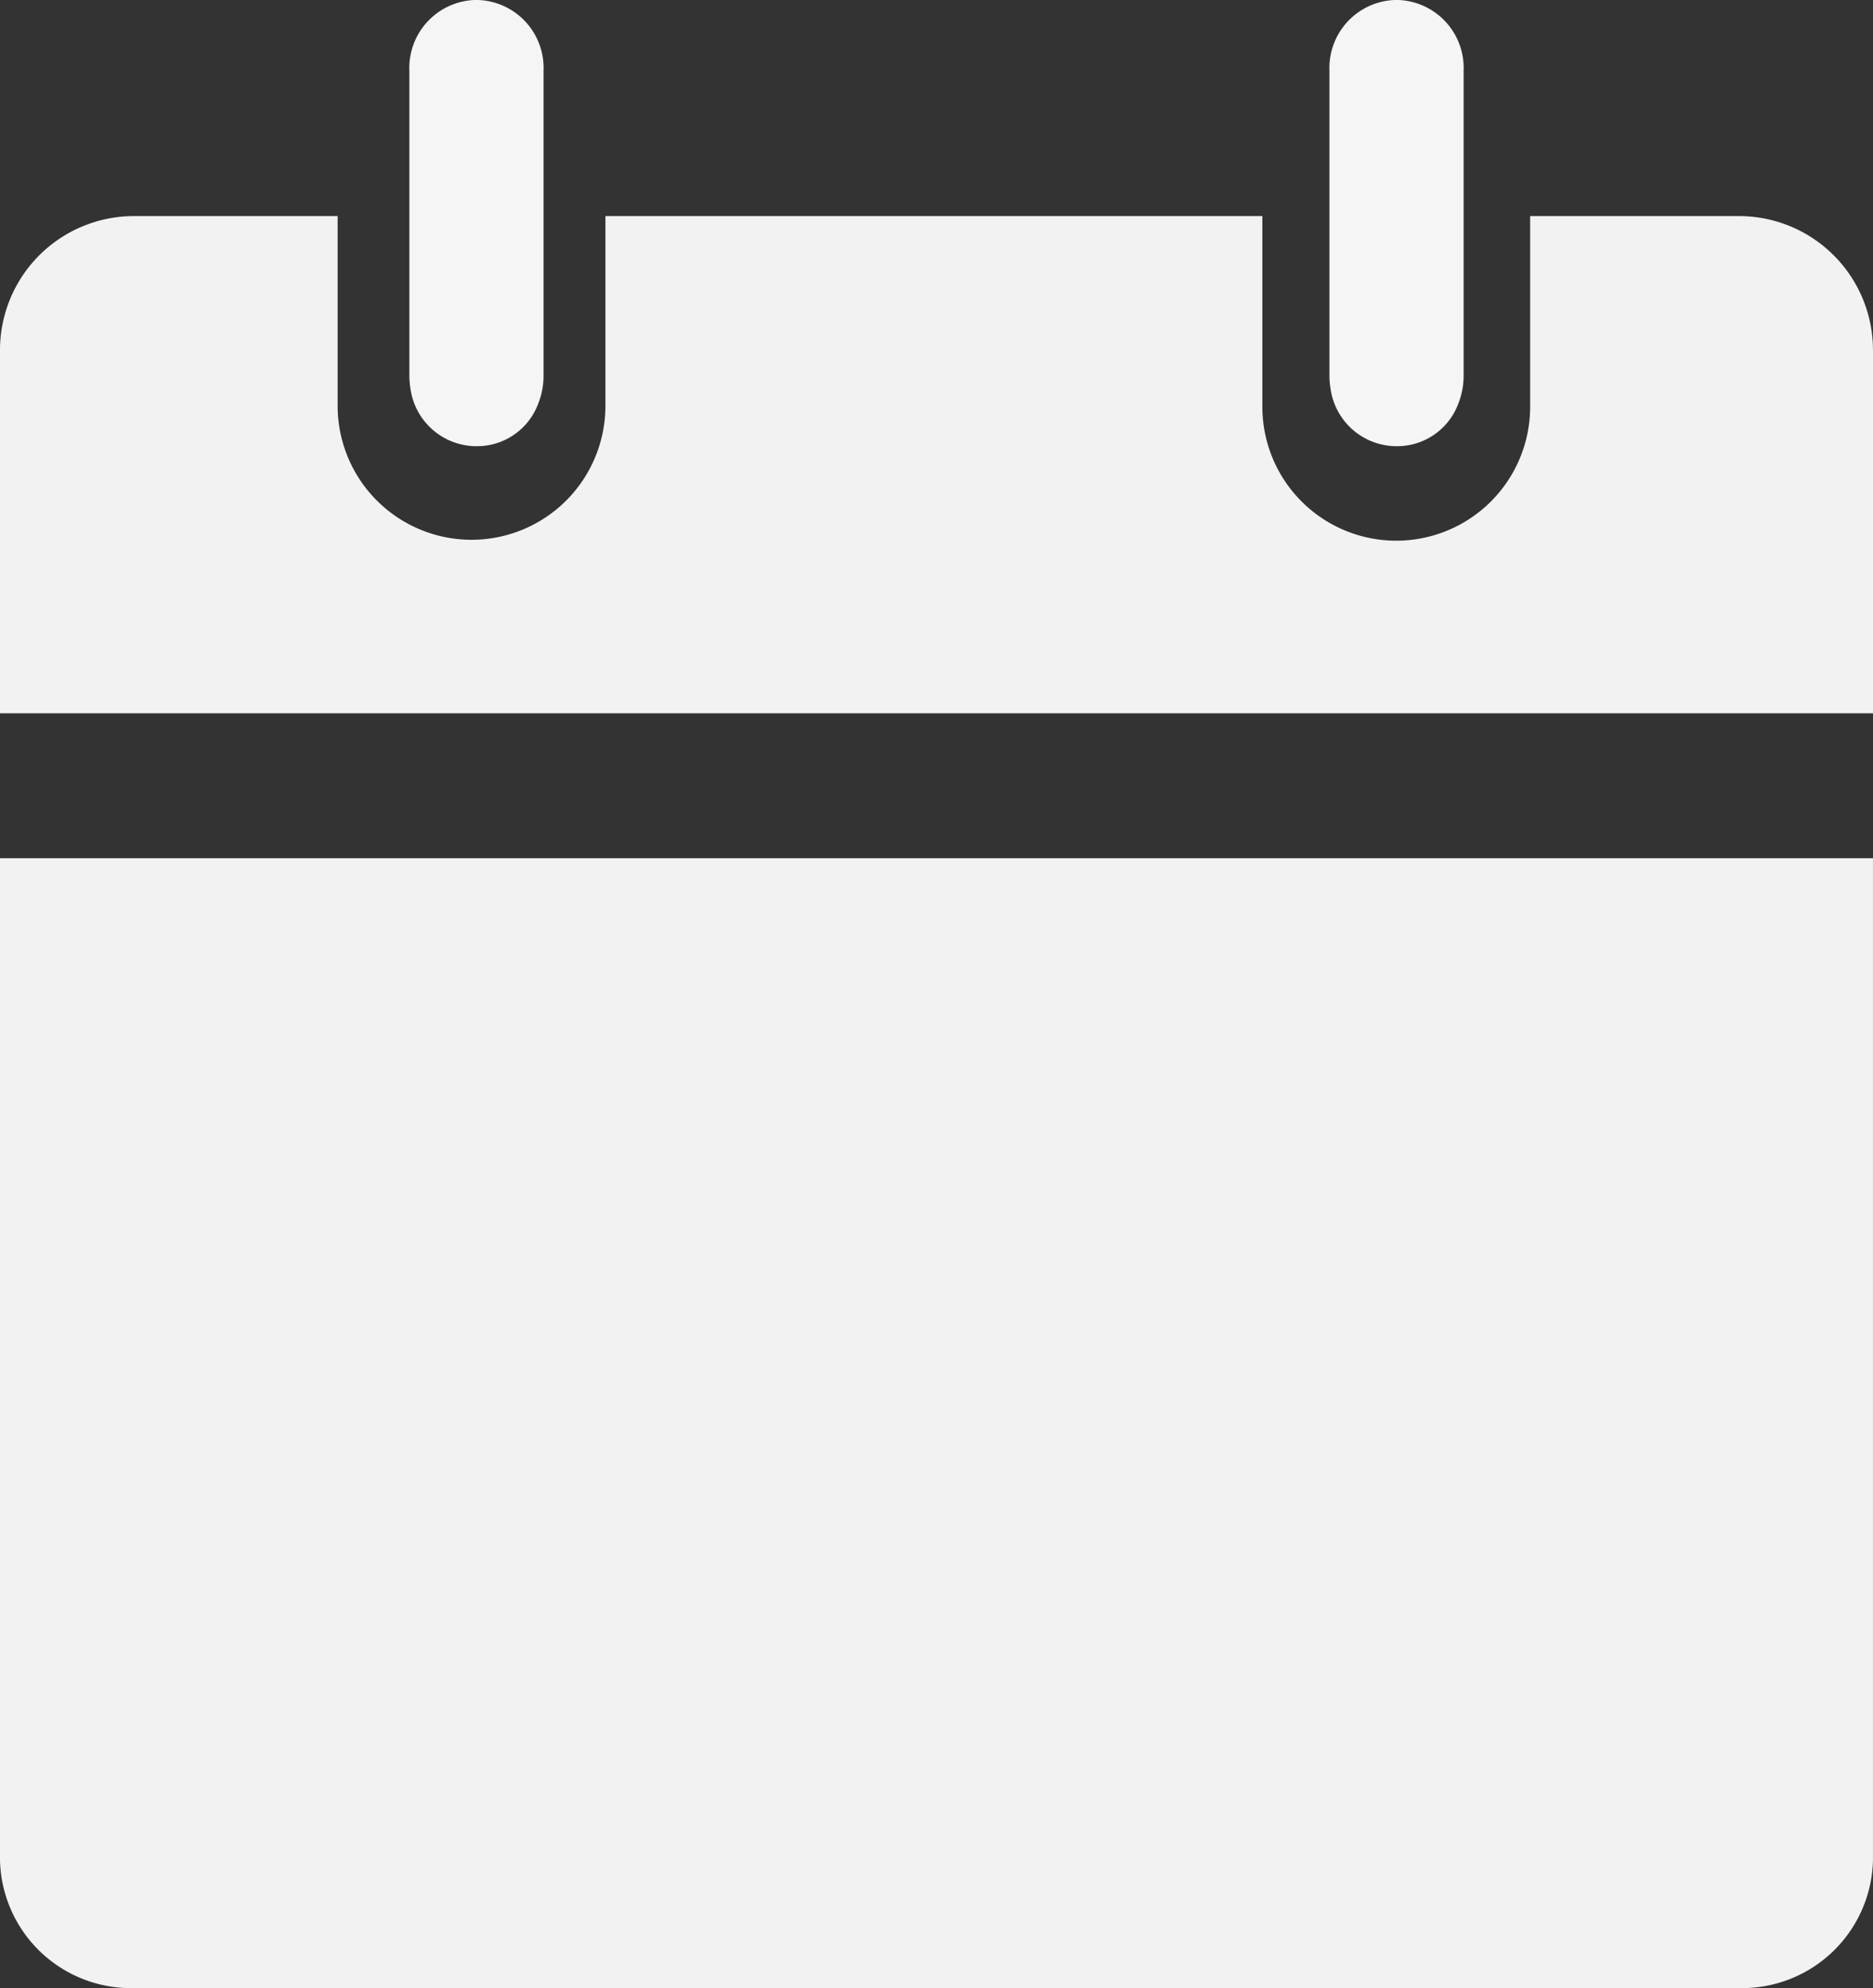 <svg id="Icon_New_Year" data-name="Icon New Year" xmlns="http://www.w3.org/2000/svg" width="157.423" height="167" viewBox="0 0 157.423 167">
  <rect x="0" y="0" width="157.423" height="167" fill="#333333" stroke="none"/>
  <path id="Path_1609" data-name="Path 1609" d="M0,227.458a11,11,0,0,0,11.245,10.716H146.177a11,11,0,0,0,11.244-10.716V143.266H0Z" transform="translate(0 -71.174)" fill="#f2f2f2"/>
  <path id="Path_1612" data-name="Path 1612" d="M157.423,45.589V76.107H0V45.589A11.258,11.258,0,0,1,11.247,34.34H28.378V50.382a11.254,11.254,0,0,0,22.507,0V34.34H106.1V50.459a11.254,11.254,0,0,0,22.507,0V34.34h17.569a11.258,11.258,0,0,1,11.244,11.249" transform="translate(0 -16.188)" fill="#f2f2f2"/>
  <path id="Path_1614" data-name="Path 1614" d="M81.08,5.93V31.554a6.314,6.314,0,0,1-.44,2.332,5.481,5.481,0,0,1-5.026,3.594h-.346a5.613,5.613,0,0,1-5.381-4.885,6.647,6.647,0,0,1-.084-1.041V5.93A5.711,5.711,0,0,1,75.269,0h.346A5.711,5.711,0,0,1,81.08,5.93" transform="translate(-35.396)" fill="#f5f5f5"/>
  <path id="Path_1616" data-name="Path 1616" d="M81.08,5.93V31.554a6.314,6.314,0,0,1-.44,2.332,5.481,5.481,0,0,1-5.026,3.594h-.346a5.613,5.613,0,0,1-5.381-4.885,6.647,6.647,0,0,1-.084-1.041V5.93A5.711,5.711,0,0,1,75.269,0h.346A5.711,5.711,0,0,1,81.08,5.93" transform="translate(41.935)" fill="#f5f5f5"/>
</svg>
